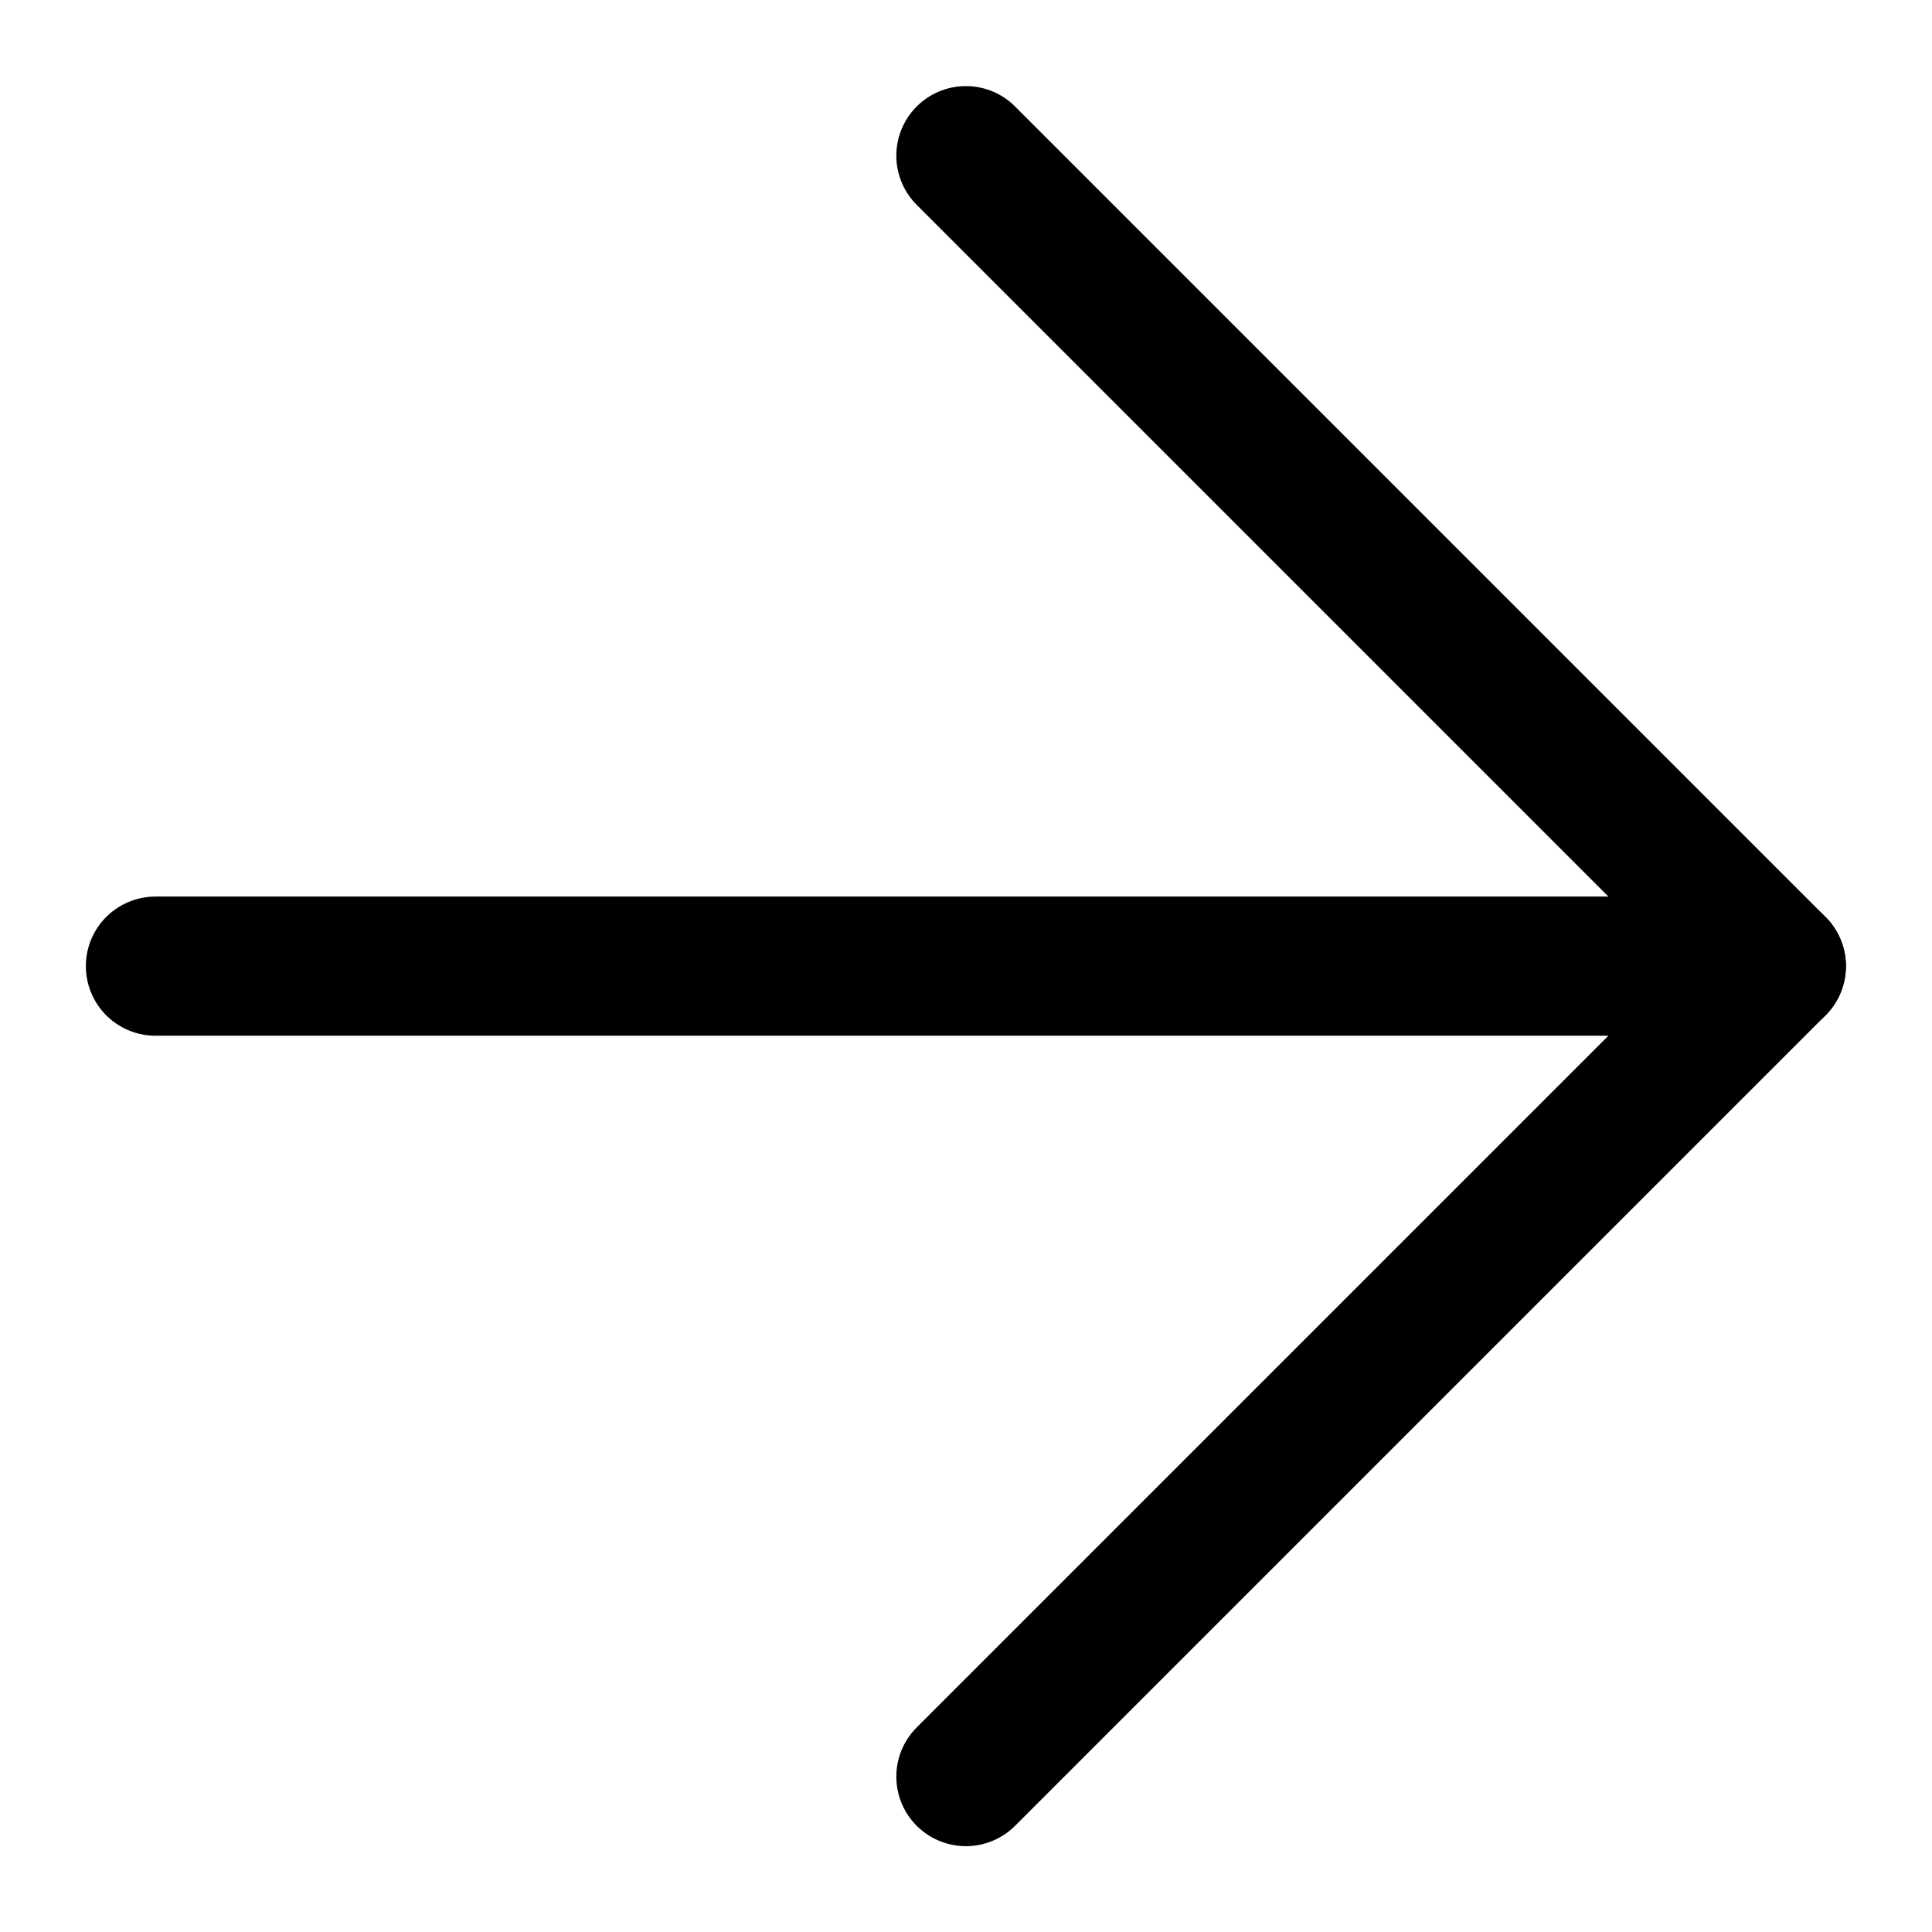 <svg version="1.1" viewBox="0 0 500 500" xmlns="http://www.w3.org/2000/svg"><g transform="matrix(-.839 0 0 .839 459.72 40.285)" fill="none" stroke="#000" stroke-linecap="round" stroke-width="42.915"><path d="m0 250h500"/><path d="M 250,0 0,250 250,500" stroke-linejoin="round"/></g></svg>
